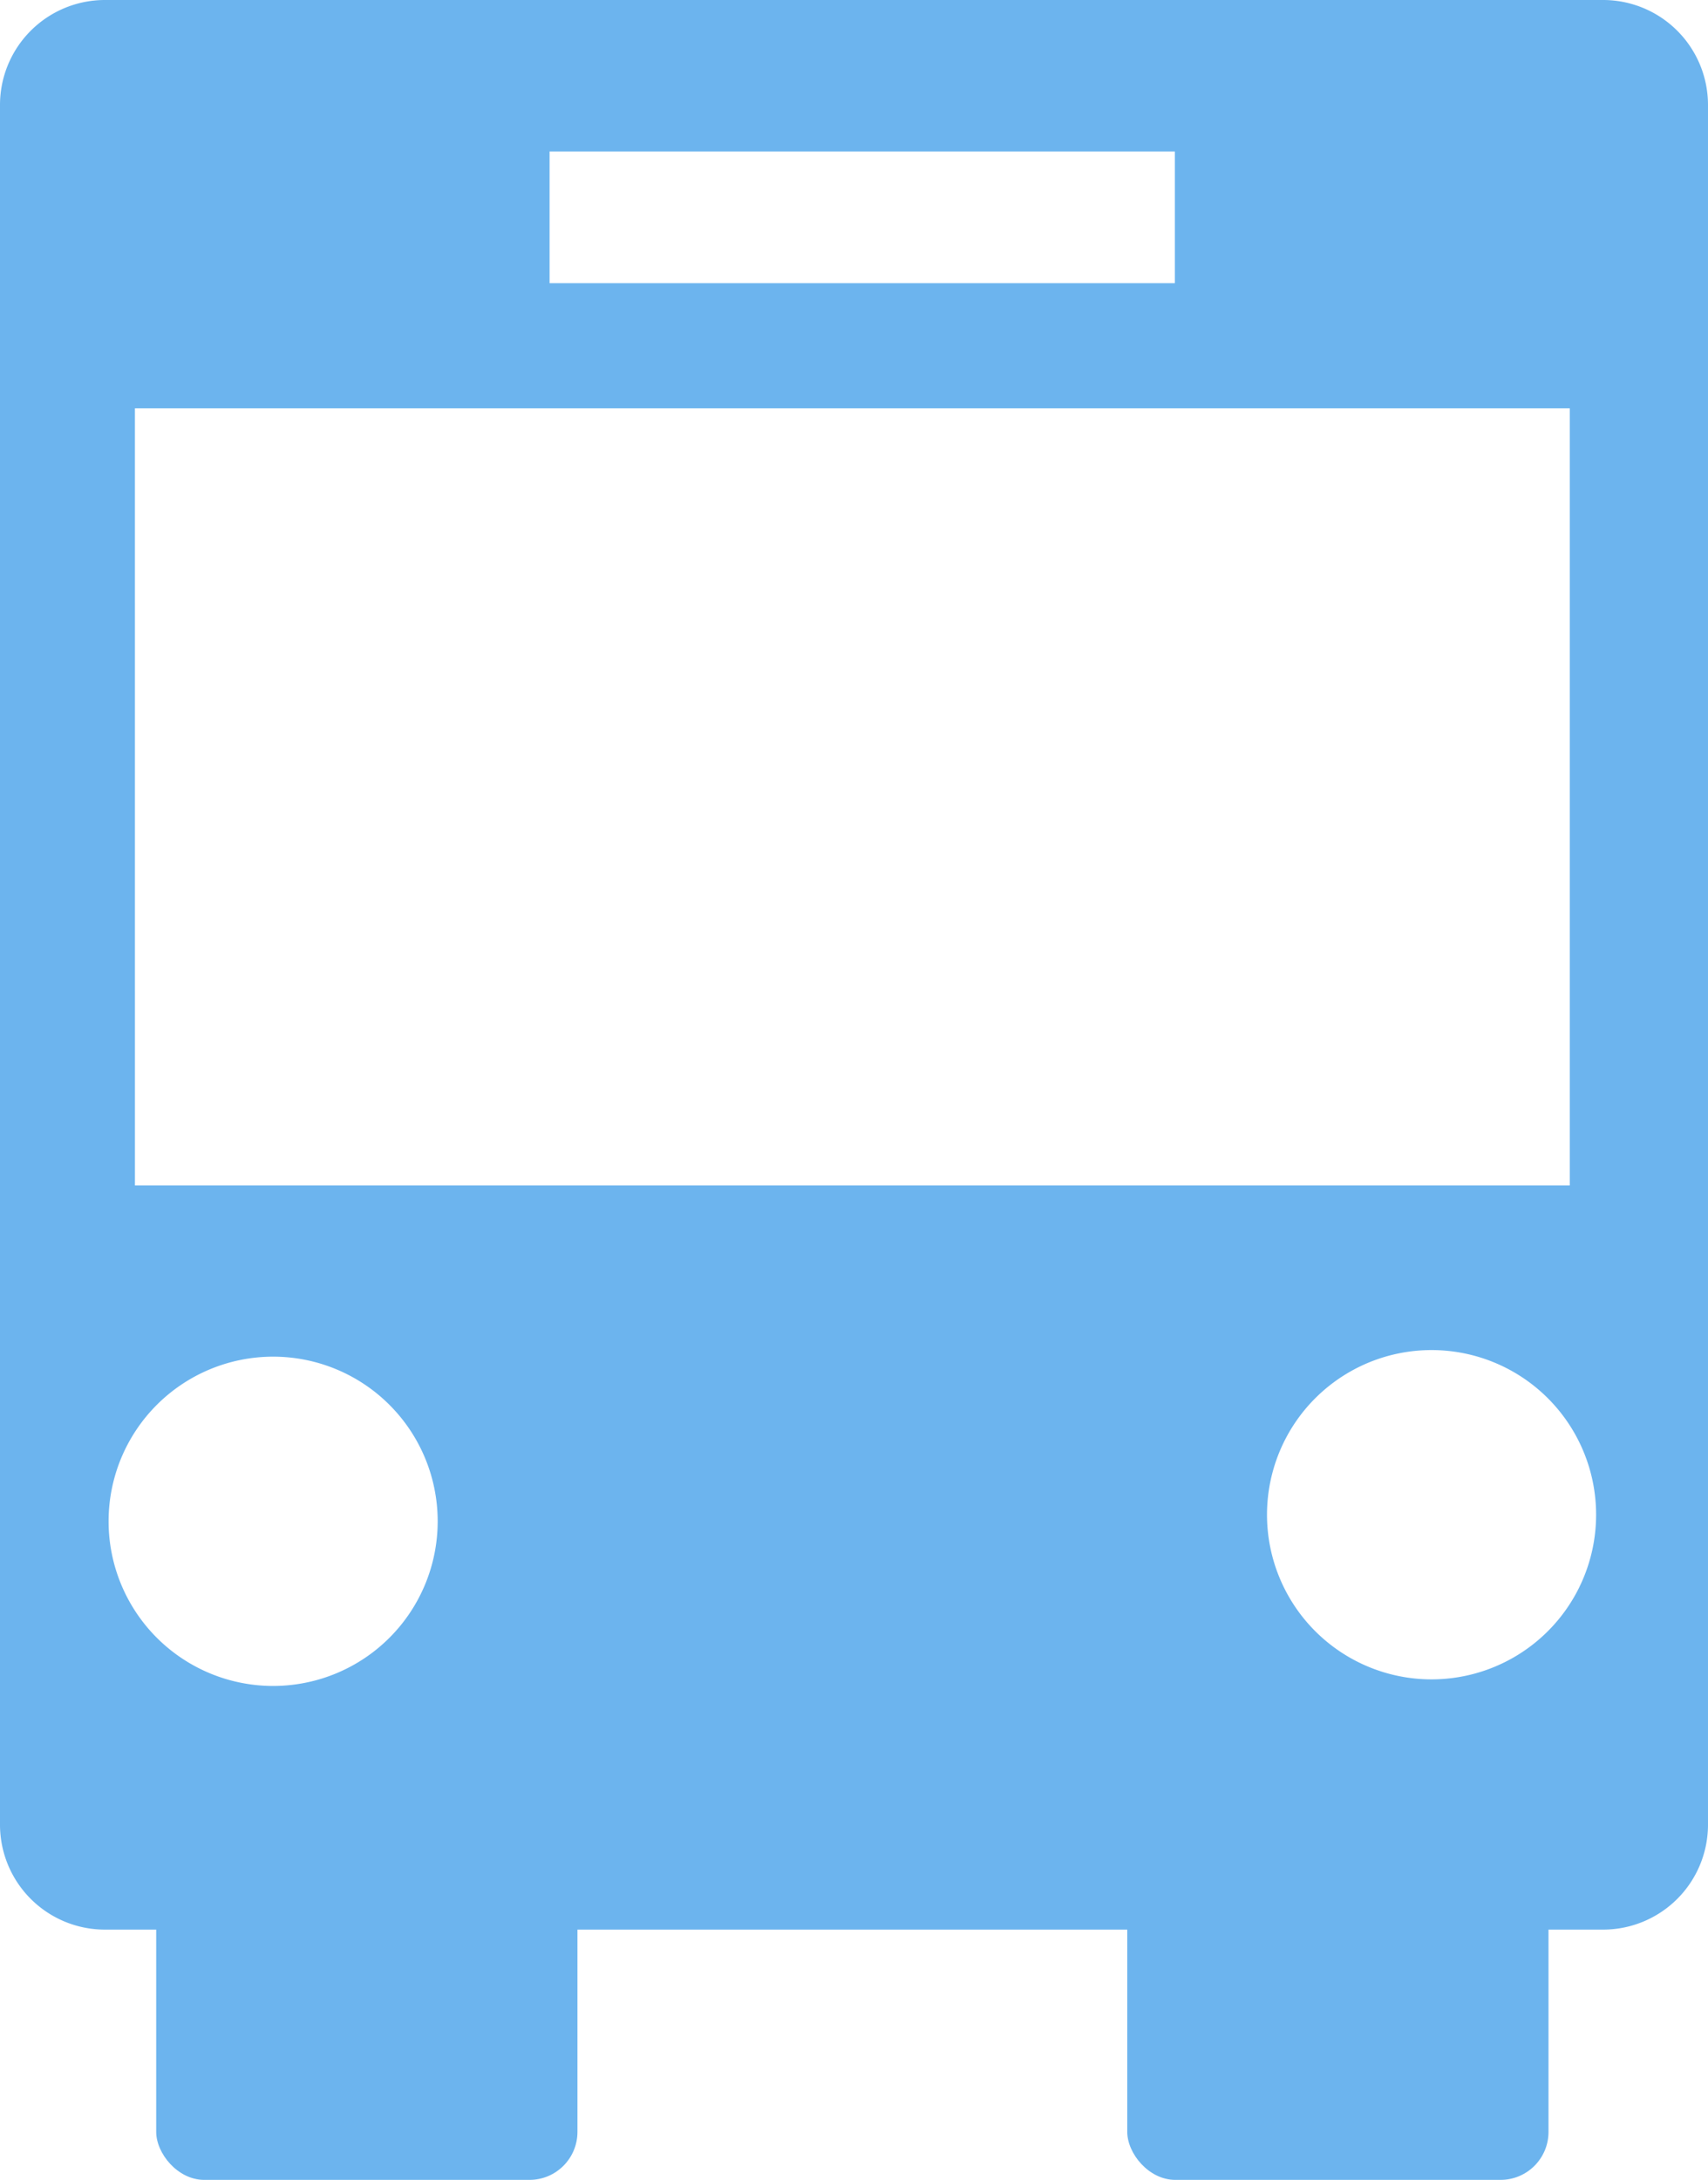 <svg xmlns="http://www.w3.org/2000/svg" viewBox="0 0 391.901 499.881"><defs><style>.a{fill:#6CB4EE;}</style></defs><title>shuttle_icon_rgb</title><rect class="a" x="35.842" y="392.656" width="96.654" height="107.225" rx="11"/><rect class="a" x="258.65" y="392.656" width="96.654" height="107.225" rx="11"/><path class="a" d="M471.95,50.059H128.05a24.071,24.071,0,0,0-24,24V468.552a24.071,24.071,0,0,0,24,24h343.9a24.071,24.071,0,0,0,24-24V74.059A24.071,24.071,0,0,0,471.95,50.059Zm-241.8,34.735h143.47V115H230.153Zm-95.144,58.9H464.236V321.9H135.009Zm31.715,292.981a37.755,37.755,0,1,1,37.755-37.755A37.755,37.755,0,0,1,166.724,436.674Zm265.8-1.51a37.756,37.756,0,1,1,37.756-37.755A37.755,37.755,0,0,1,432.521,435.164Z" transform="translate(-104.05 -50.059)"/></svg>